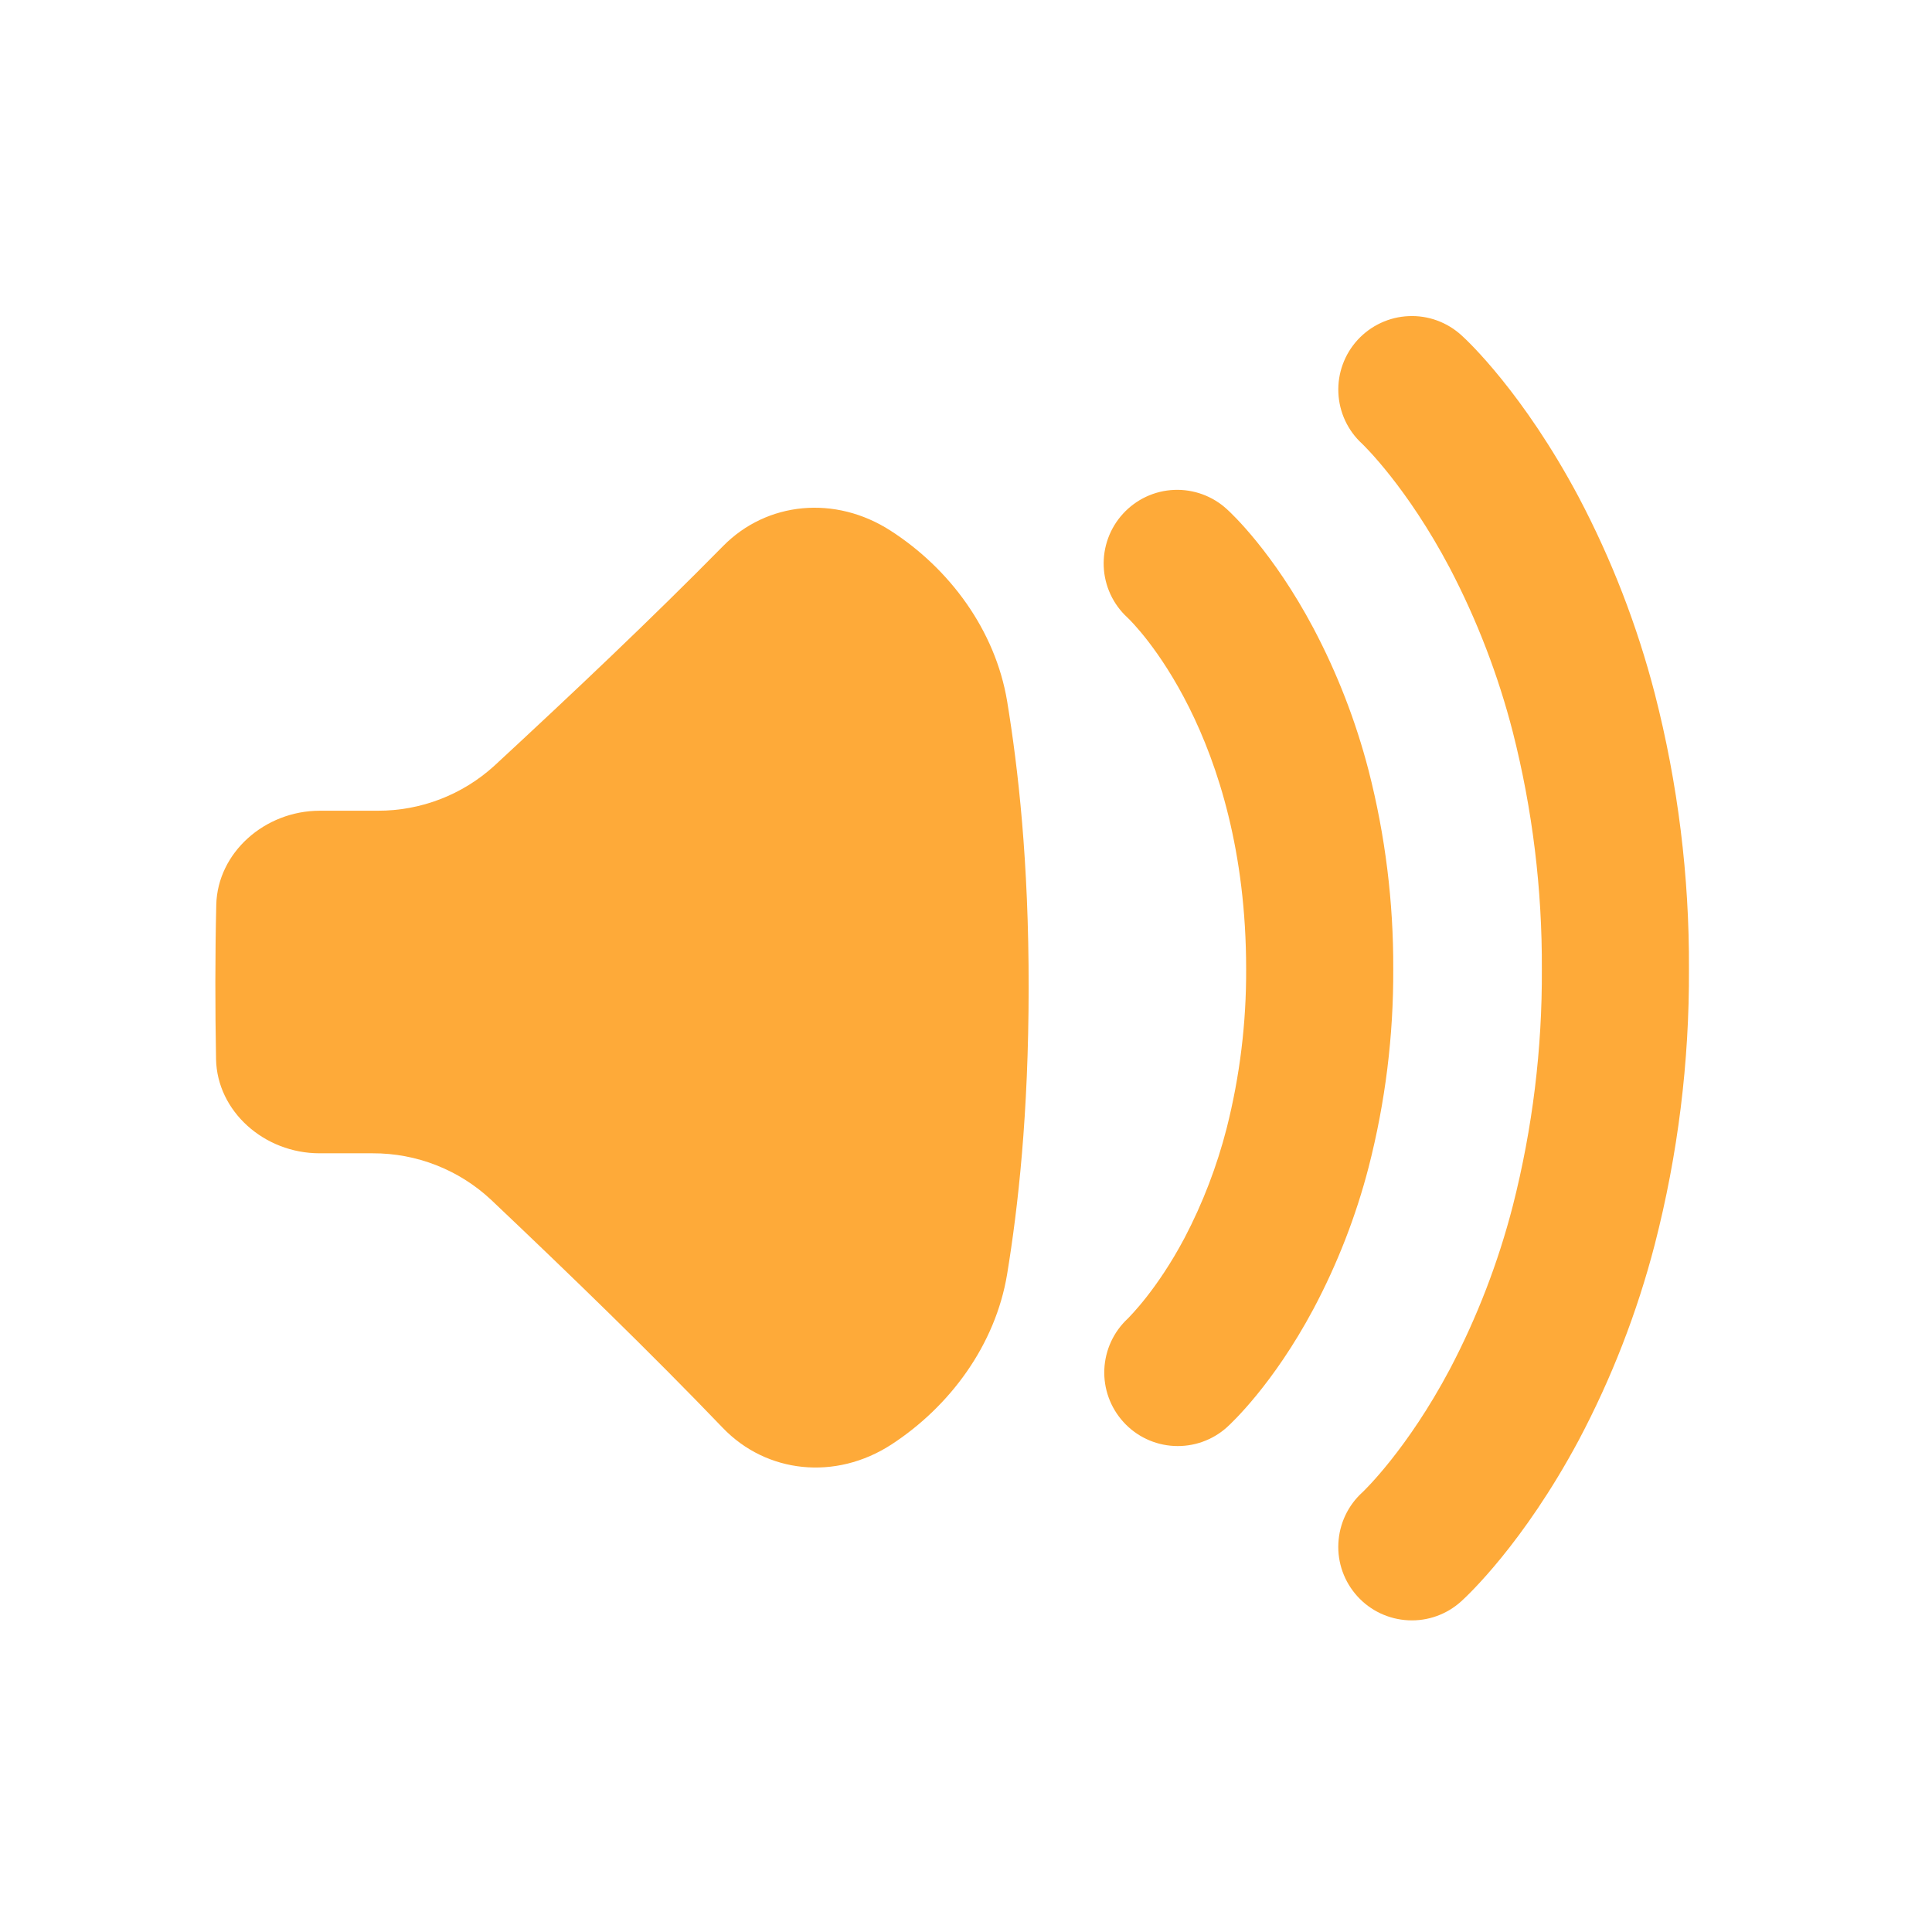<svg width="35" height="35" viewBox="0 0 35 35" fill="none" xmlns="http://www.w3.org/2000/svg">
<path d="M5.788 20.893H6.75C7.545 20.89 8.312 21.19 8.894 21.733C10.351 23.114 11.775 24.493 13.095 25.868C13.887 26.692 15.136 26.825 16.147 26.17C17.208 25.479 18.03 24.369 18.244 23.089C18.444 21.869 18.633 20.192 18.635 17.896C18.637 15.6 18.445 13.923 18.245 12.702C18.03 11.416 17.203 10.301 16.131 9.612C15.128 8.967 13.894 9.087 13.101 9.891C11.797 11.215 10.393 12.543 8.956 13.872C8.378 14.399 7.623 14.69 6.841 14.687H5.795C4.793 14.687 3.941 15.45 3.918 16.39C3.896 17.331 3.897 18.257 3.914 19.189C3.933 20.131 4.785 20.893 5.788 20.893ZM25.24 17.552C25.245 16.341 25.095 15.133 24.794 13.96C24.562 13.065 24.227 12.2 23.795 11.382C23.065 10.006 22.311 9.3 22.227 9.225C21.967 8.986 21.622 8.86 21.269 8.875C20.916 8.89 20.584 9.045 20.345 9.306C20.106 9.566 19.98 9.911 19.995 10.264C20.01 10.617 20.165 10.95 20.426 11.189C20.537 11.293 22.575 13.305 22.575 17.552C22.58 18.526 22.461 19.496 22.222 20.44C22.045 21.129 21.79 21.795 21.46 22.425C20.961 23.367 20.46 23.856 20.43 23.888C20.173 24.127 20.021 24.458 20.006 24.808C19.991 25.159 20.116 25.501 20.352 25.761C20.588 26.021 20.917 26.177 21.268 26.195C21.618 26.213 21.962 26.093 22.224 25.859C22.307 25.784 23.062 25.084 23.795 23.712C24.228 22.897 24.564 22.034 24.795 21.141C25.096 19.969 25.246 18.763 25.24 17.552Z" fill="#FEAA39"/>
<path d="M29.978 12.566C29.658 11.33 29.195 10.134 28.599 9.004C27.598 7.124 26.59 6.176 26.478 6.076C26.349 5.958 26.198 5.866 26.034 5.806C25.87 5.746 25.695 5.719 25.52 5.727C25.345 5.734 25.174 5.776 25.015 5.85C24.856 5.924 24.714 6.028 24.595 6.157C24.477 6.286 24.385 6.437 24.325 6.602C24.265 6.766 24.238 6.941 24.246 7.116C24.261 7.469 24.416 7.801 24.677 8.04C24.706 8.068 25.489 8.822 26.264 10.29C26.758 11.235 27.142 12.233 27.407 13.266C27.763 14.668 27.939 16.11 27.932 17.557C27.94 19.002 27.763 20.441 27.407 21.841C27.142 22.87 26.759 23.865 26.265 24.805C25.494 26.258 24.714 27.004 24.681 27.035C24.419 27.273 24.263 27.605 24.246 27.958C24.228 28.311 24.352 28.656 24.59 28.918C24.827 29.18 25.159 29.336 25.512 29.353C25.865 29.371 26.21 29.247 26.472 29.009C26.584 28.908 27.595 27.966 28.598 26.095C29.195 24.969 29.658 23.777 29.978 22.543C30.397 20.915 30.605 19.239 30.597 17.557C30.605 15.874 30.397 14.197 29.978 12.566Z" fill="#FEAA39"/>
</svg>
